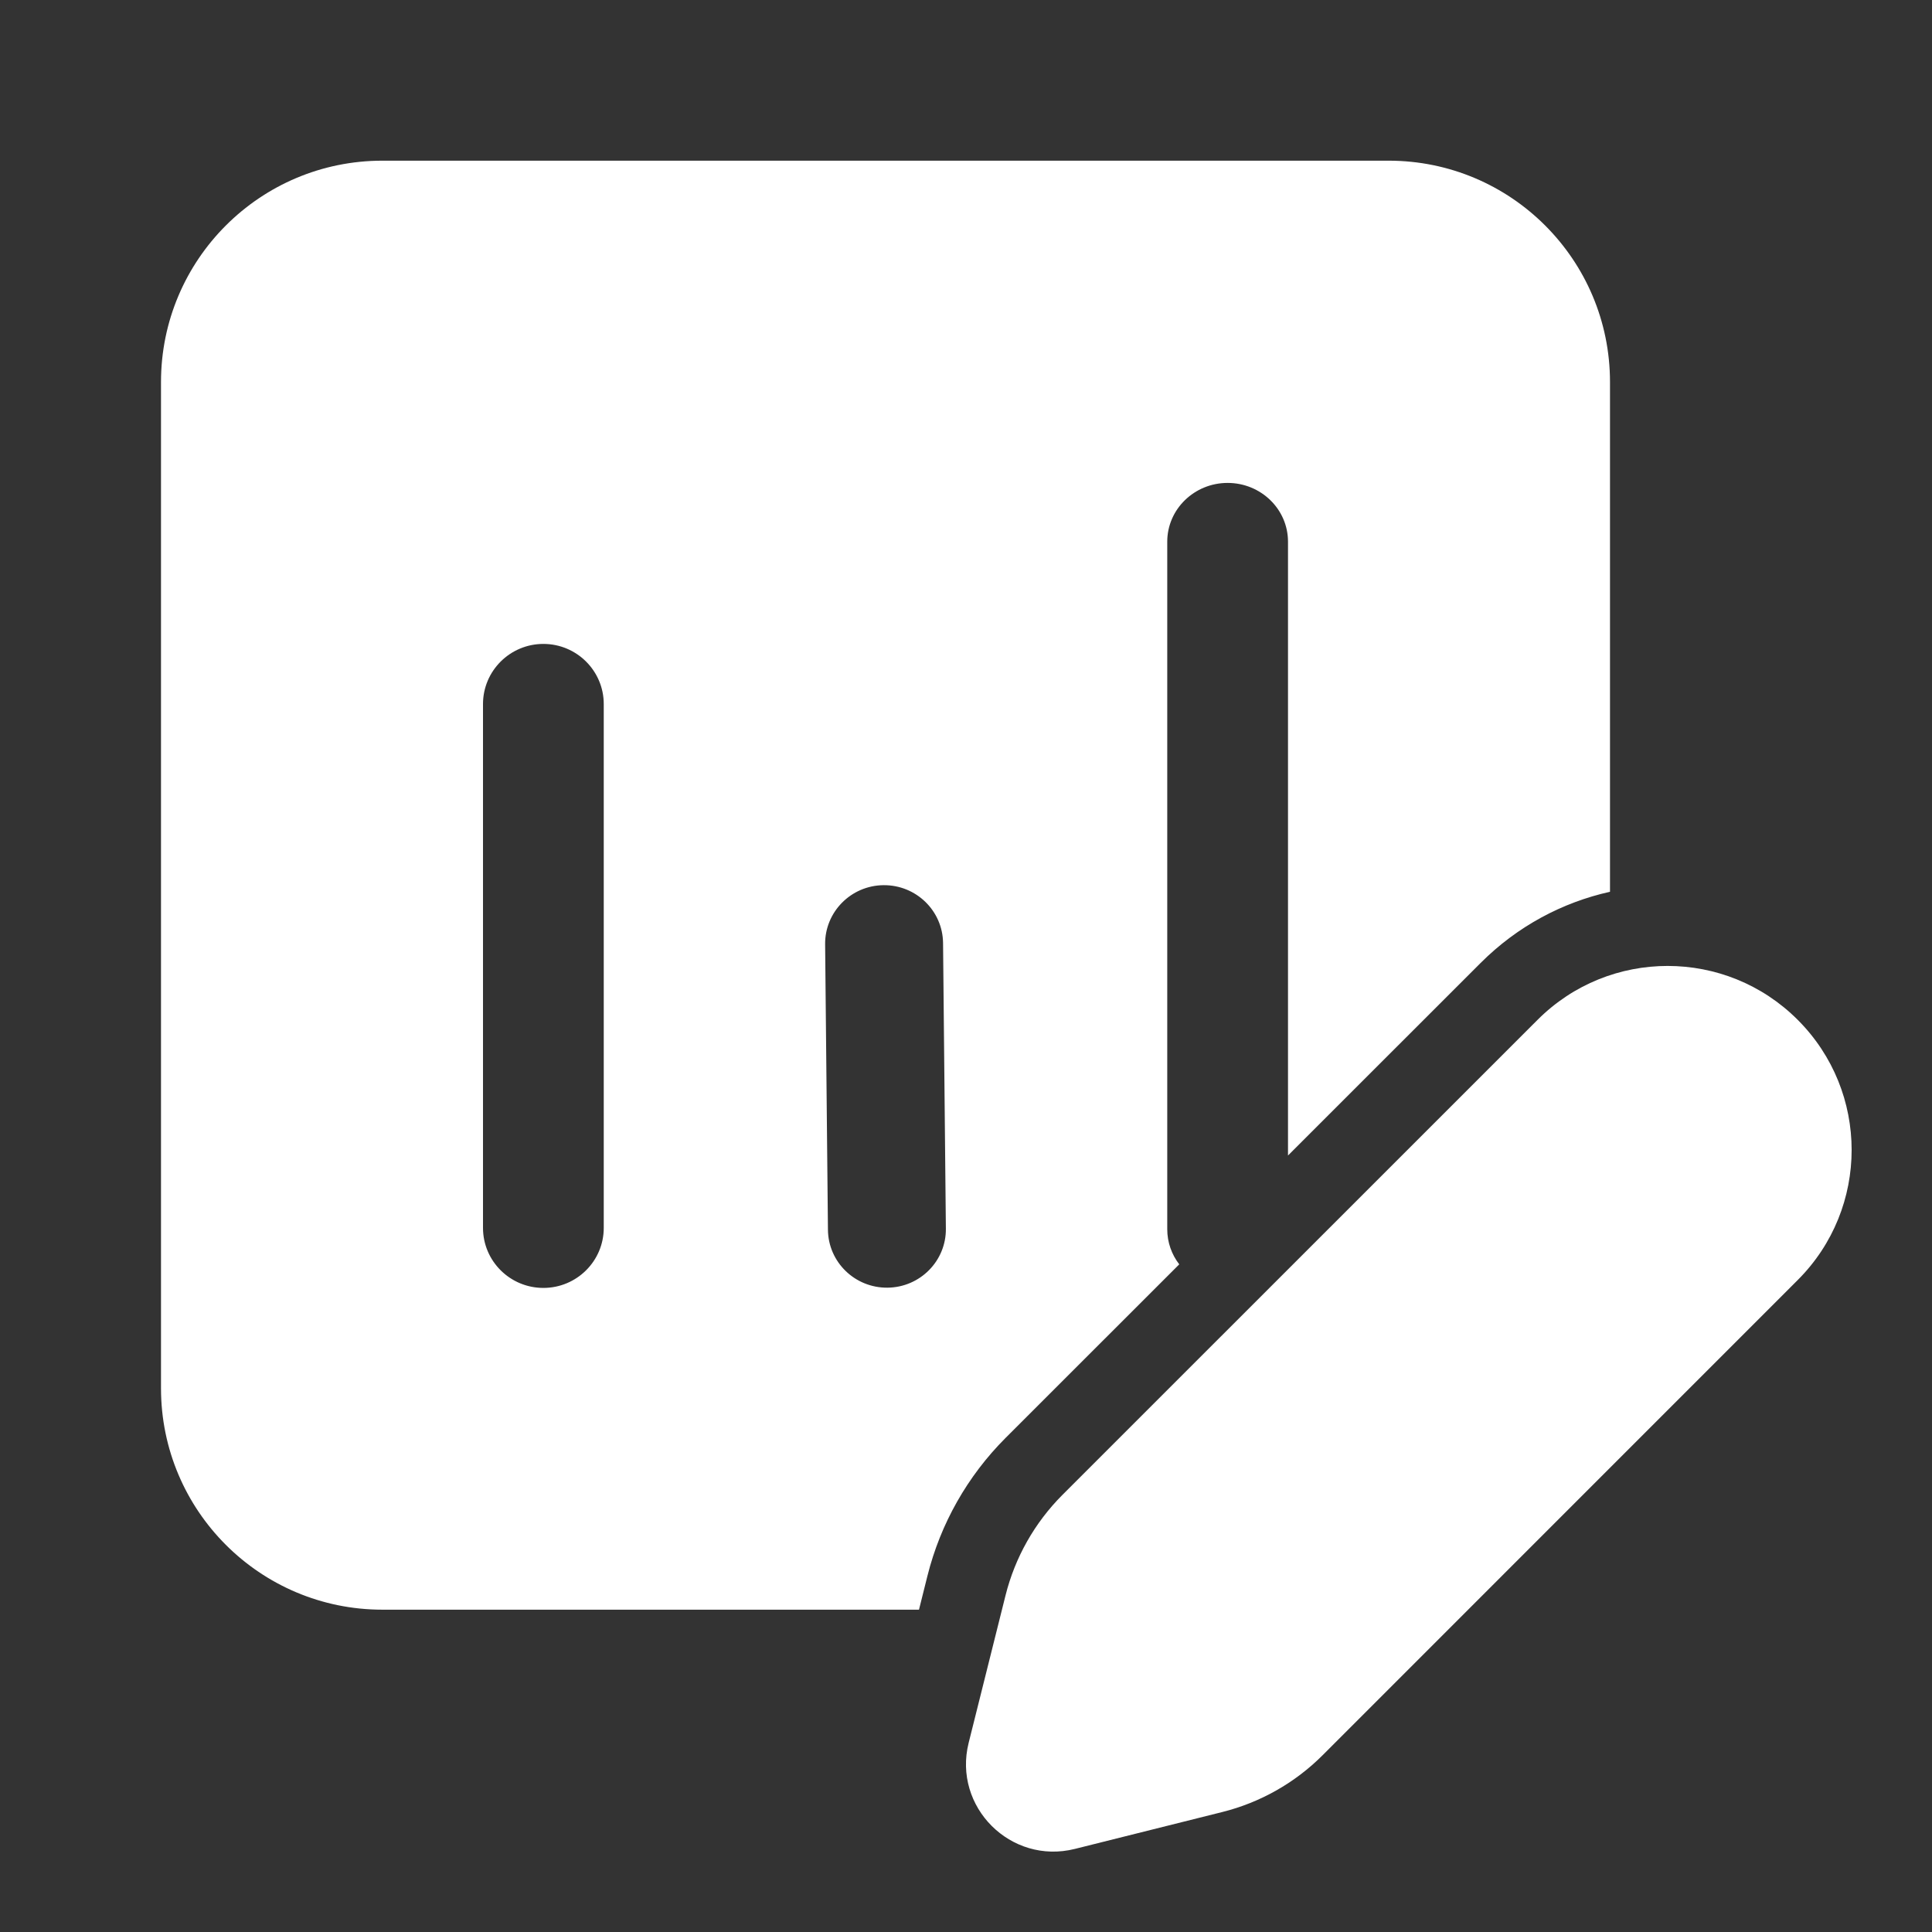 <svg width="24" height="24" viewBox="0 0 24 24" fill="none" xmlns="http://www.w3.org/2000/svg">
<rect x="0" y="0" width="24" height="24" fill="#333333" stroke="none"/>
<path d="M20 4.746C20 3.227 18.769 1.996 17.25 1.996H4.75C3.231 1.996 2 3.227 2 4.746V17.246C2 18.765 3.231 19.996 4.75 19.996H11.416L11.521 19.576C11.683 18.928 12.018 18.337 12.49 17.864L14.649 15.706C14.555 15.584 14.5 15.433 14.5 15.27V6.729C14.5 6.326 14.836 5.999 15.25 5.999C15.664 5.999 16 6.326 16 6.729V14.354L18.393 11.962C18.851 11.504 19.411 11.209 20 11.078V4.746ZM6 8.746C6 8.334 6.336 7.999 6.75 7.999C7.164 7.999 7.5 8.334 7.5 8.746V15.253C7.5 15.665 7.164 15.999 6.75 15.999C6.336 15.999 6 15.665 6 15.253V8.746ZM10.25 11.73C10.246 11.329 10.571 11 10.975 10.996C11.38 10.992 11.711 11.314 11.715 11.715L11.75 15.263C11.754 15.664 11.429 15.992 11.025 15.996C10.62 16 10.289 15.678 10.285 15.277L10.25 11.73ZM19.1 12.669L13.197 18.571C12.853 18.916 12.609 19.347 12.491 19.819L12.033 21.65C11.834 22.446 12.556 23.167 13.352 22.968L15.182 22.51C15.655 22.392 16.086 22.148 16.43 21.804L22.332 15.901C23.225 15.009 23.225 13.562 22.332 12.669C21.44 11.776 19.992 11.776 19.1 12.669Z" fill="#ffffff"/>
</svg>
